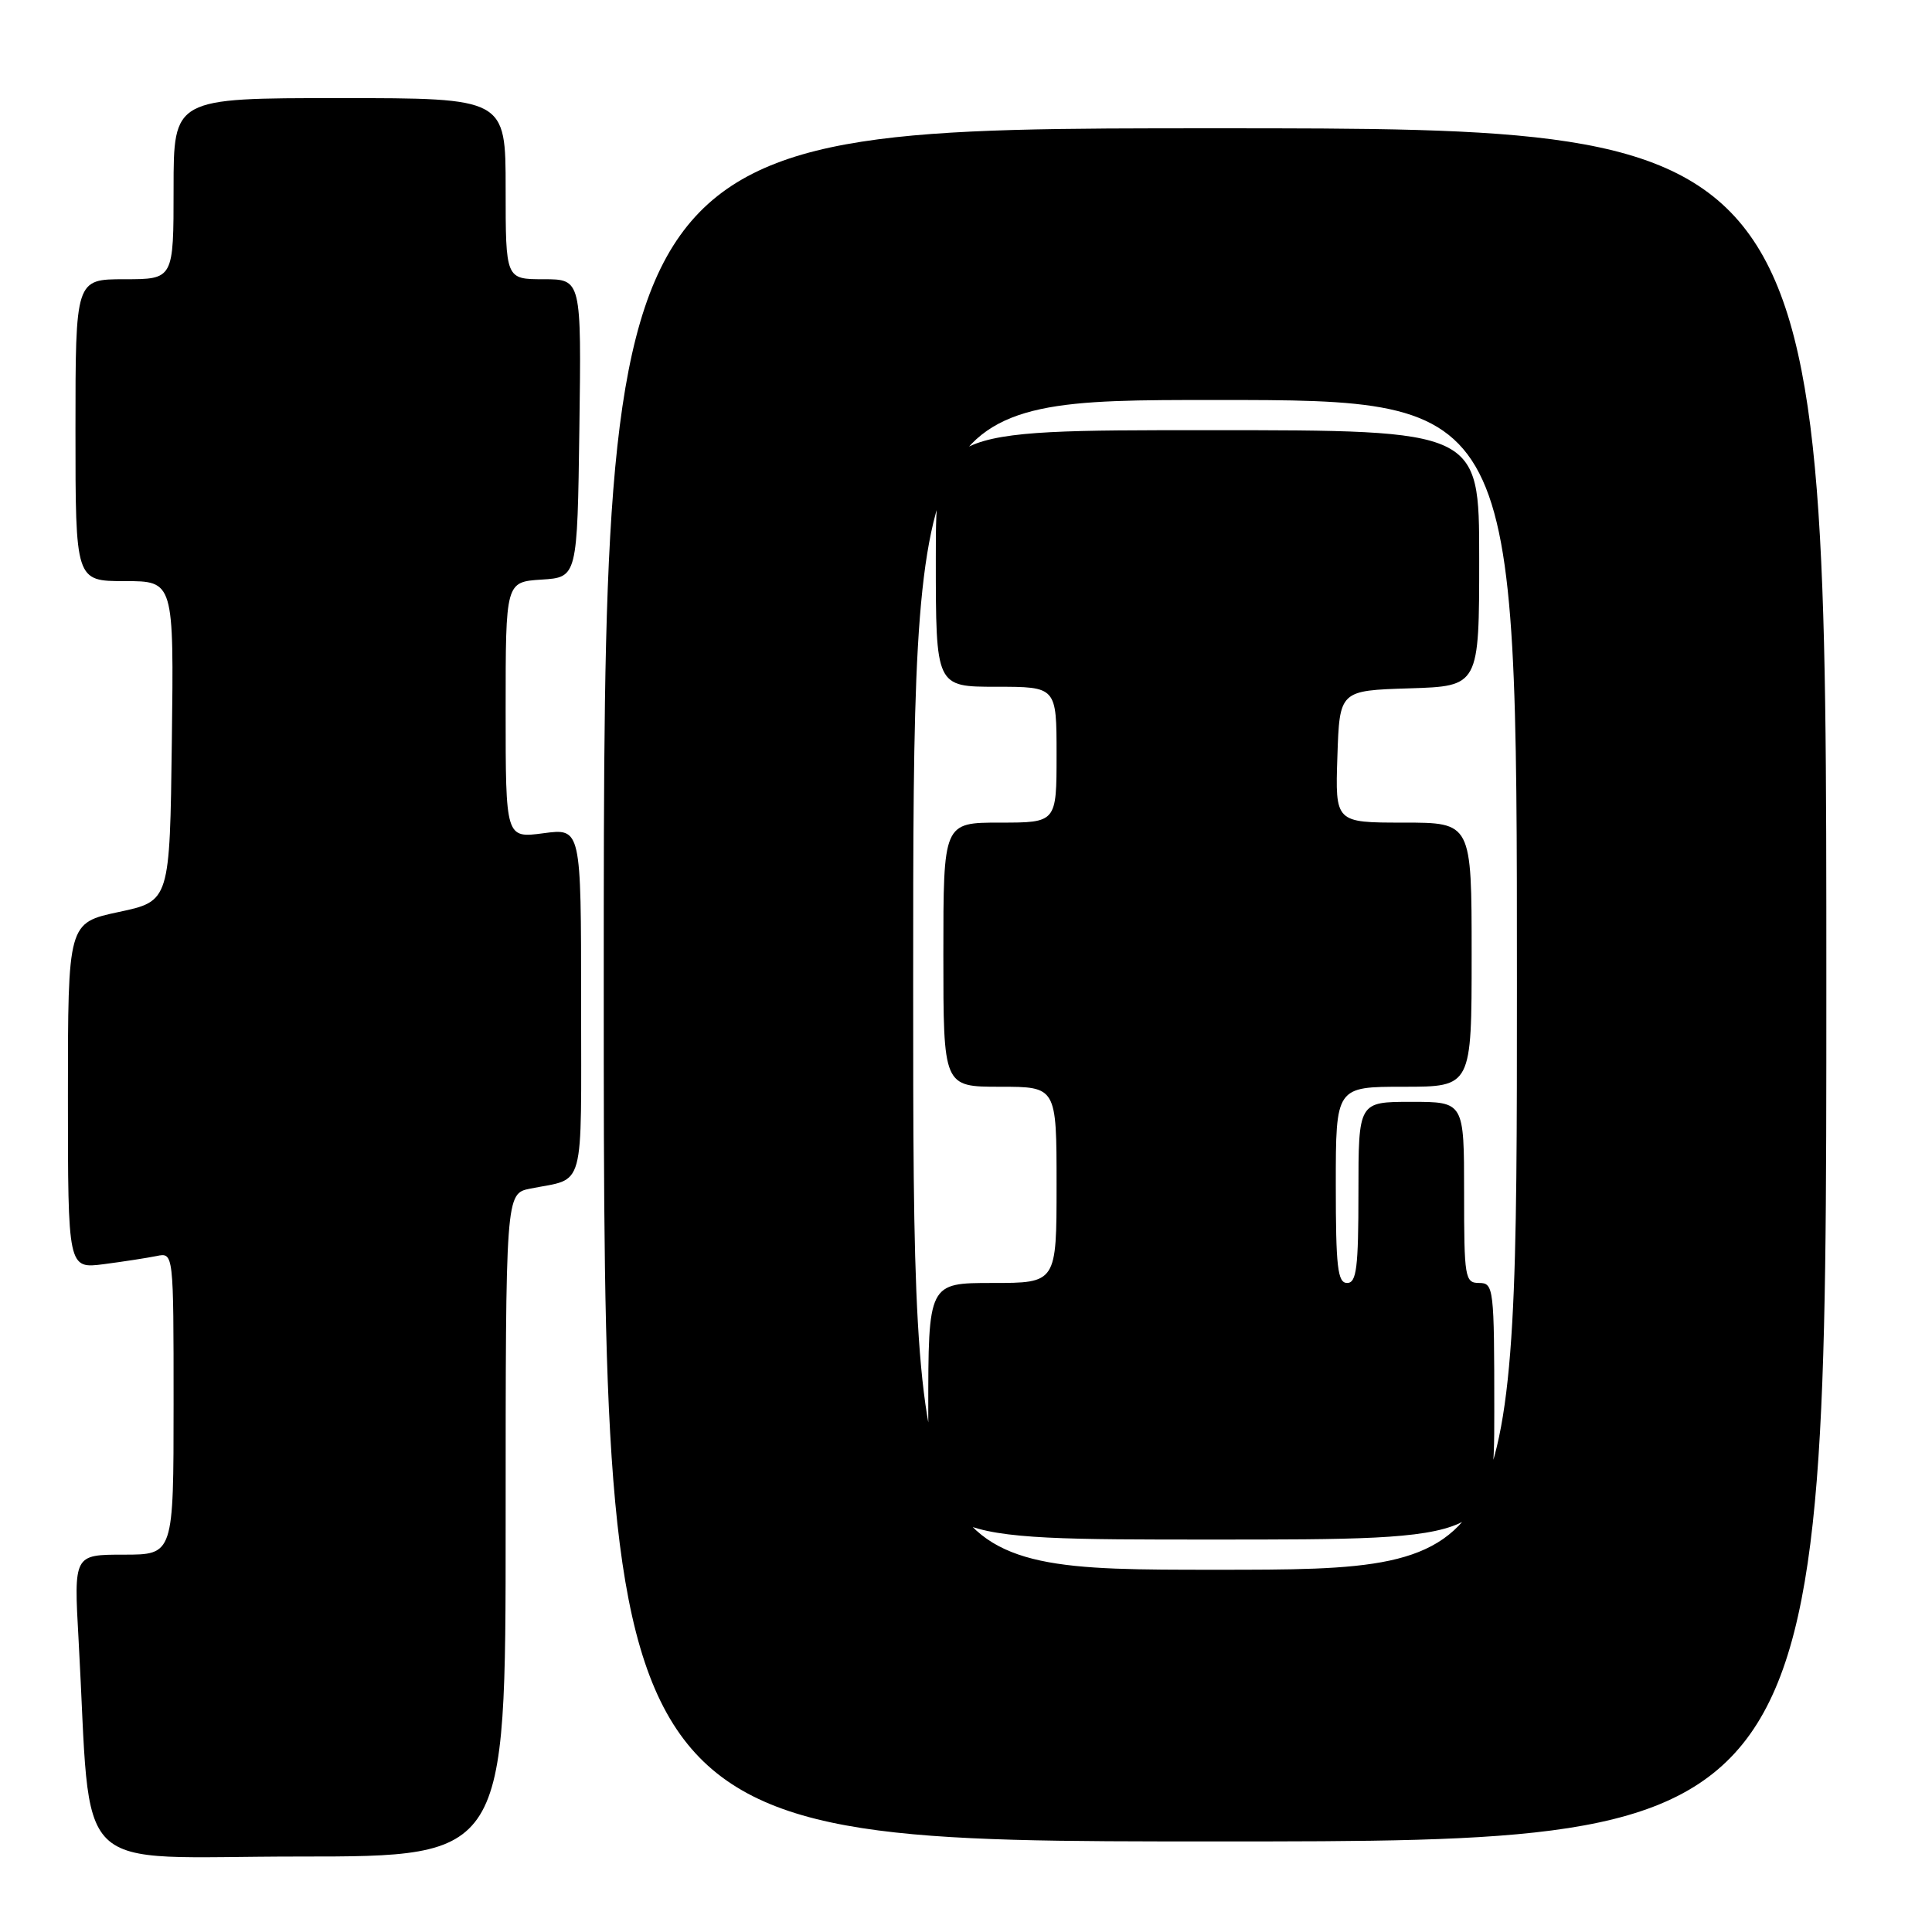 <?xml version="1.0" encoding="UTF-8" standalone="no"?>
<!DOCTYPE svg PUBLIC "-//W3C//DTD SVG 1.1//EN" "http://www.w3.org/Graphics/SVG/1.1/DTD/svg11.dtd" >
<svg xmlns="http://www.w3.org/2000/svg" xmlns:xlink="http://www.w3.org/1999/xlink" version="1.1" viewBox="0 0 256 256">
 <g >
 <path fill="currentColor"
d=" M 67.00 202.08 C 67.00 158.16 67.00 158.16 70.25 157.50 C 77.63 156.02 77.00 158.32 77.00 132.80 C 77.00 109.74 77.00 109.74 72.00 110.41 C 67.00 111.07 67.00 111.07 67.00 94.09 C 67.00 77.11 67.00 77.11 71.75 76.80 C 76.50 76.50 76.50 76.50 76.77 56.75 C 77.04 37.00 77.04 37.00 72.02 37.00 C 67.00 37.00 67.00 37.00 67.00 25.00 C 67.00 13.00 67.00 13.00 45.00 13.00 C 23.00 13.00 23.00 13.00 23.00 25.00 C 23.00 37.00 23.00 37.00 16.50 37.00 C 10.00 37.00 10.00 37.00 10.00 57.00 C 10.00 77.00 10.00 77.00 16.52 77.00 C 23.04 77.00 23.04 77.00 22.77 98.20 C 22.50 119.40 22.50 119.40 15.75 120.84 C 9.00 122.28 9.00 122.28 9.00 145.20 C 9.00 168.12 9.00 168.12 13.75 167.51 C 16.36 167.17 19.51 166.68 20.75 166.43 C 23.00 165.96 23.00 165.96 23.00 185.98 C 23.00 206.00 23.00 206.00 16.39 206.00 C 9.78 206.00 9.78 206.00 10.41 217.25 C 12.20 249.30 8.85 246.00 39.61 246.00 C 67.00 246.00 67.00 246.00 67.00 202.08 Z  M 242.00 130.50 C 242.00 17.00 242.00 17.00 161.00 17.00 C 80.00 17.00 80.00 17.00 80.00 130.50 C 80.00 244.00 80.00 244.00 161.00 244.00 C 242.00 244.00 242.00 244.00 242.00 130.50 Z  M 121.00 130.50 C 121.00 53.00 121.00 53.00 161.00 53.00 C 201.00 53.00 201.00 53.00 201.00 130.50 C 201.00 208.00 201.00 208.00 161.00 208.00 C 121.00 208.00 121.00 208.00 121.00 130.50 Z  M 198.00 187.00 C 198.00 170.67 197.92 170.00 196.00 170.00 C 194.11 170.00 194.00 169.33 194.00 158.00 C 194.00 146.00 194.00 146.00 187.00 146.00 C 180.00 146.00 180.00 146.00 180.00 158.00 C 180.00 168.00 179.75 170.00 178.50 170.00 C 177.24 170.00 177.00 167.89 177.00 157.00 C 177.00 144.00 177.00 144.00 186.00 144.00 C 195.00 144.00 195.00 144.00 195.00 126.50 C 195.00 109.00 195.00 109.00 185.96 109.00 C 176.92 109.00 176.92 109.00 177.21 100.25 C 177.50 91.50 177.50 91.50 186.75 91.21 C 196.00 90.92 196.00 90.92 196.00 73.96 C 196.00 57.00 196.00 57.00 160.00 57.00 C 124.00 57.00 124.00 57.00 124.00 74.00 C 124.00 91.00 124.00 91.00 132.00 91.00 C 140.00 91.00 140.00 91.00 140.00 100.00 C 140.00 109.00 140.00 109.00 132.50 109.00 C 125.00 109.00 125.00 109.00 125.00 126.50 C 125.00 144.00 125.00 144.00 132.50 144.00 C 140.00 144.00 140.00 144.00 140.00 157.00 C 140.00 170.00 140.00 170.00 131.50 170.00 C 123.00 170.00 123.00 170.00 123.00 187.00 C 123.00 204.00 123.00 204.00 160.50 204.00 C 198.00 204.00 198.00 204.00 198.00 187.00 Z "/>
</g>
</svg>